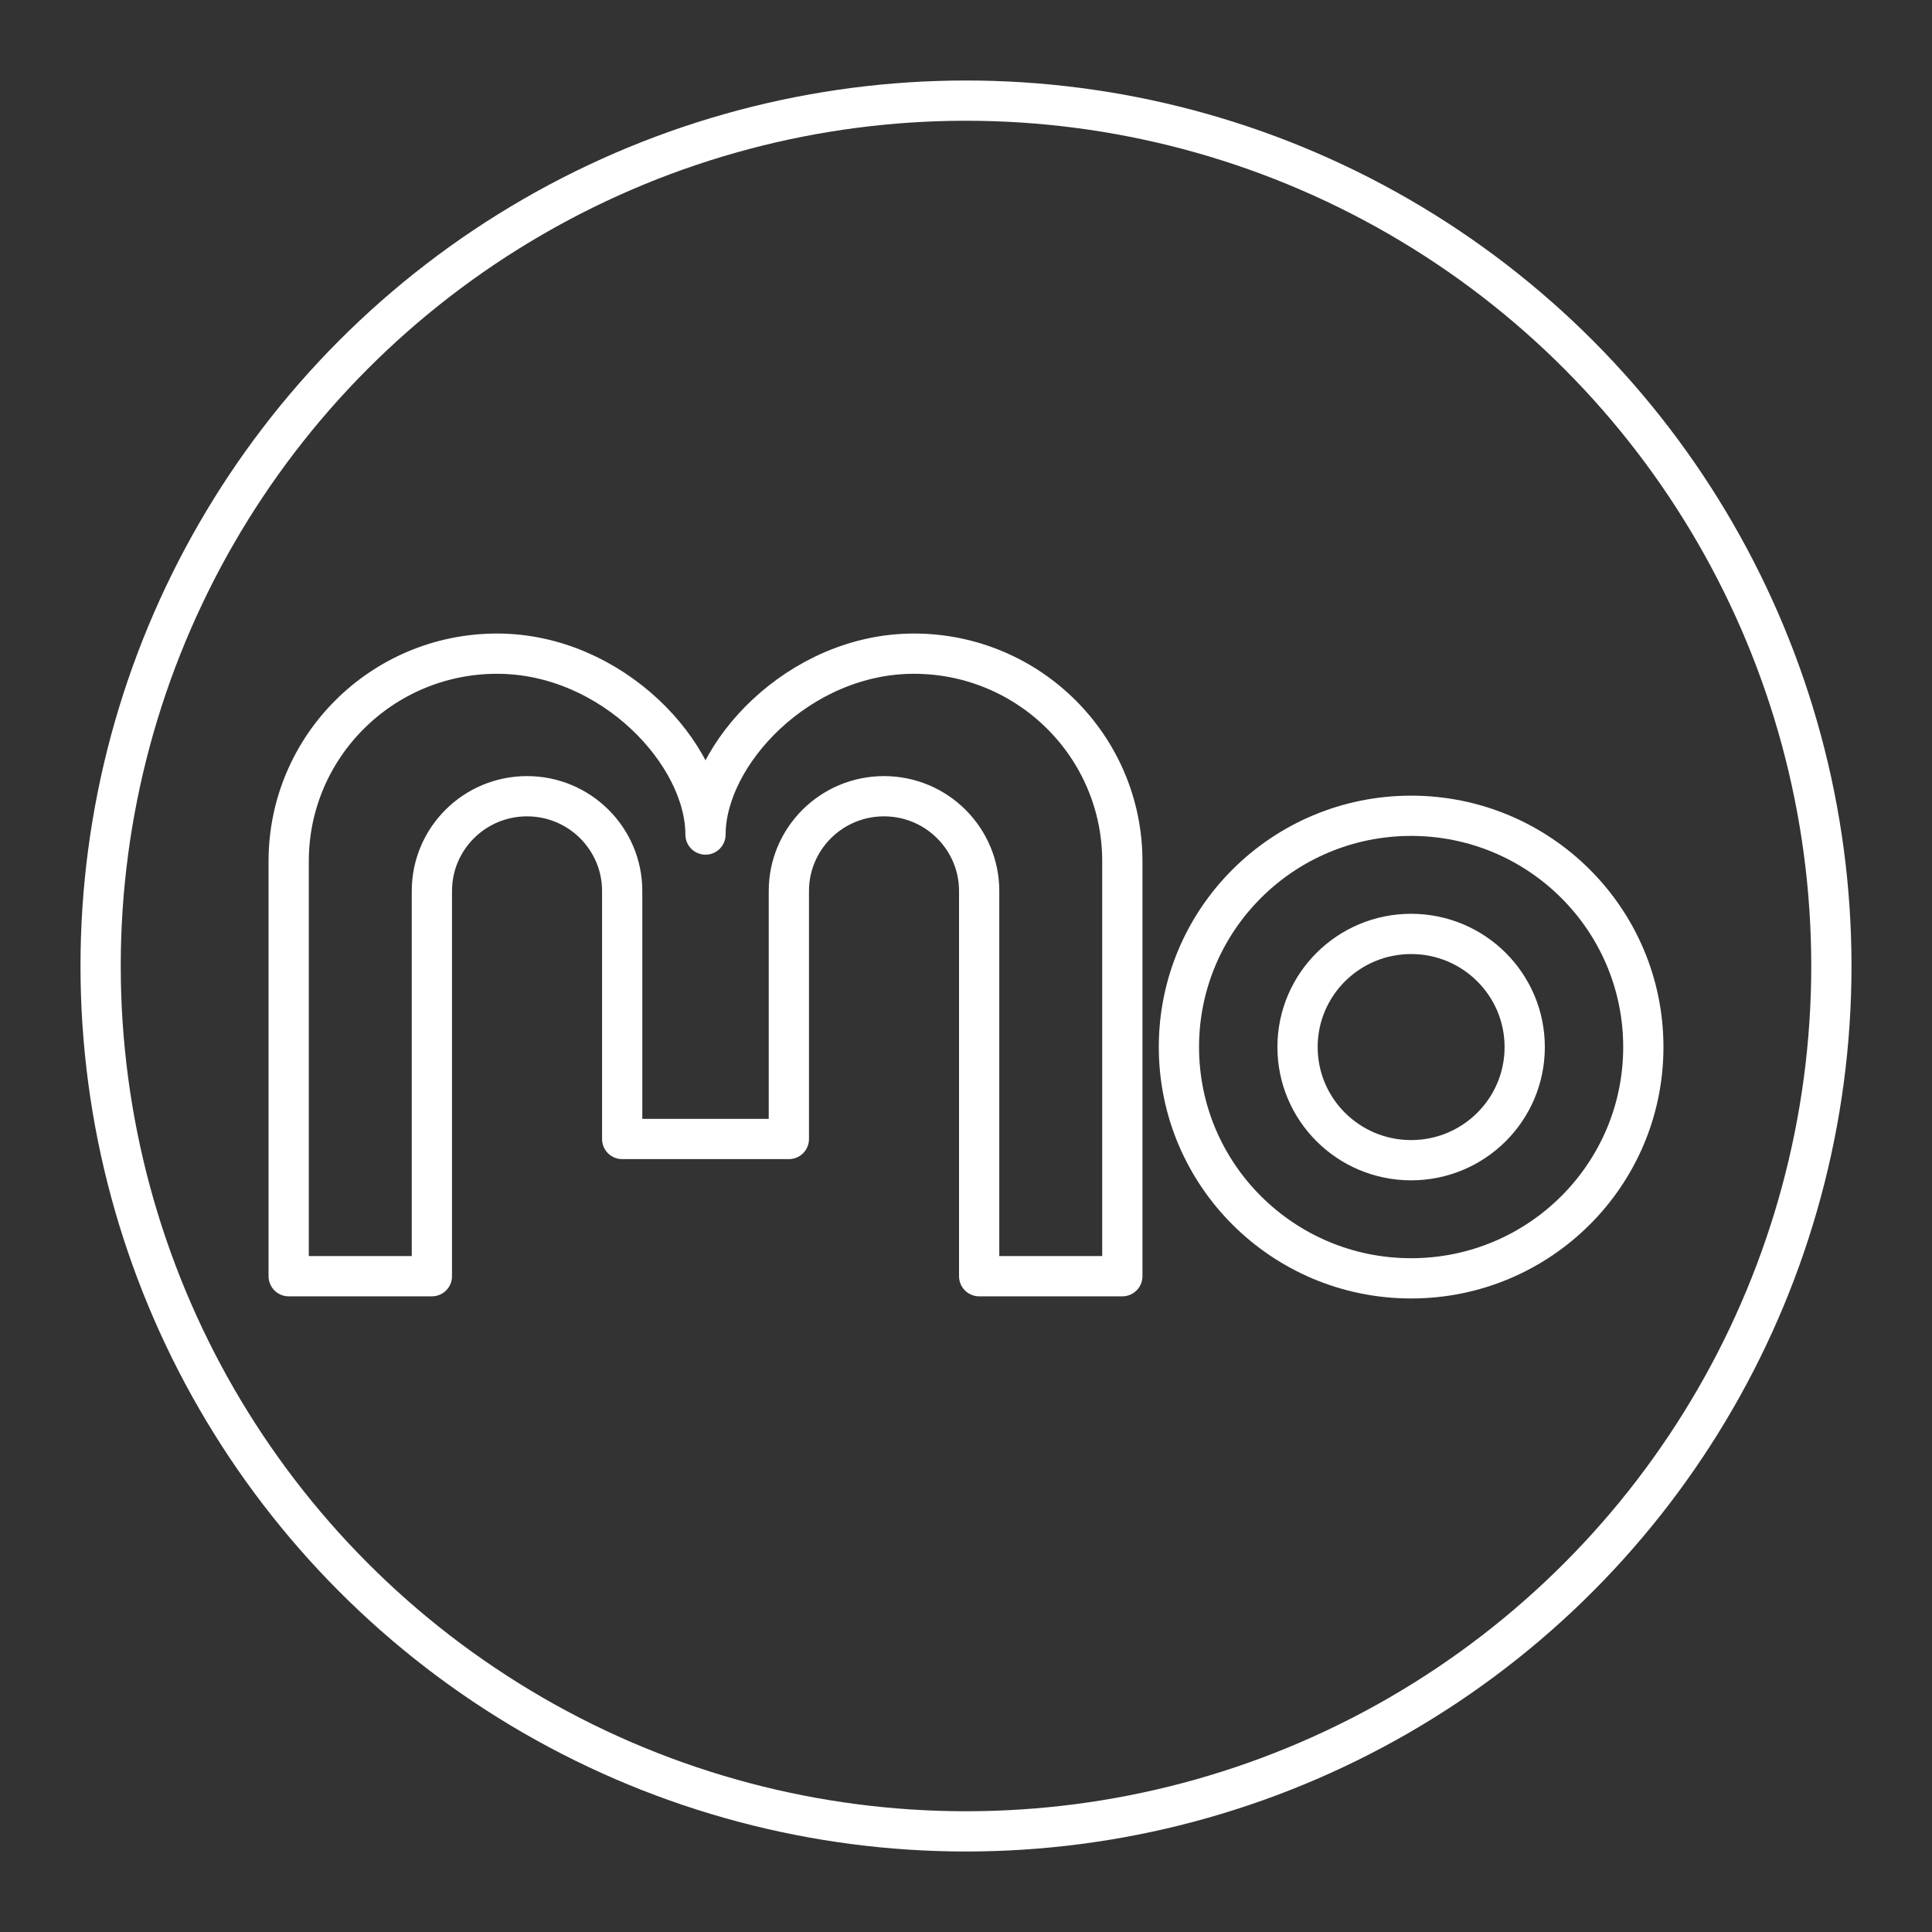 <?xml version="1.0" encoding="UTF-8" standalone="no"?>
<!-- Created with Inkscape (http://www.inkscape.org/) -->

<svg
   width="48"
   height="48"
   viewBox="0 0 48 48"
   version="1.1"
   id="svg5"
   inkscape:version="1.1.1 (3bf5ae0d25, 2021-09-20)"
   sodipodi:docname="moshidon.svg"
   xmlns:inkscape="http://www.inkscape.org/namespaces/inkscape"
   xmlns:sodipodi="http://sodipodi.sourceforge.net/DTD/sodipodi-0.dtd"
   xmlns="http://www.w3.org/2000/svg"
   xmlns:svg="http://www.w3.org/2000/svg">
  <rect x="0" y="0" width="48" height="48" fill="#333333" stroke="none"/>
  <sodipodi:namedview
     id="namedview7"
     pagecolor="#505050"
     bordercolor="#eeeeee"
     borderopacity="1"
     inkscape:pageshadow="0"
     inkscape:pageopacity="0"
     inkscape:pagecheckerboard="0"
     inkscape:document-units="px"
     showgrid="false"
     units="px"
     inkscape:zoom="15.446242"
     inkscape:cx="20.134347"
     inkscape:cy="30.654706"
     inkscape:window-width="1609"
     inkscape:window-height="1035"
     inkscape:window-x="297"
     inkscape:window-y="31"
     inkscape:window-maximized="1"
     inkscape:current-layer="layer1"
     inkscape:snap-global="true"
     showguides="true"
     inkscape:guide-bbox="true"
     inkscape:object-paths="true"
     inkscape:snap-intersection-paths="true"
     inkscape:snap-smooth-nodes="true"
     inkscape:snap-bbox="true">
    <sodipodi:guide
       position="17.529,29.226"
       orientation="1,0"
       id="guide21709" />
  </sodipodi:namedview>
  <defs
     id="defs2">
    <style
       id="style25701">.a{fill:none;stroke:#fff;stroke-linecap:round;stroke-linejoin:round;}</style>
  </defs>
  <g
     inkscape:label="Layer 1"
     inkscape:groupmode="layer"
     id="layer1">
    <ellipse
       style="fill:none;stroke:#ffffff;stroke-width:1;stroke-linecap:round;stroke-linejoin:round;stroke-dashoffset:92;stop-color:#000000;stroke-miterlimit:4;stroke-dasharray:none"
       id="path17447"
       cx="35.059"
       cy="26.014"
       rx="2.822"
       ry="2.811" />
    <ellipse
       style="fill:none;stroke:#ffffff;stroke-width:1;stroke-linecap:round;stroke-linejoin:round;stroke-dashoffset:92;stop-color:#000000;stroke-miterlimit:4;stroke-dasharray:none"
       id="circle17529"
       cx="35.059"
       cy="26.014"
       rx="5.769"
       ry="5.746" />
    <path
       id="path21766"
       style="fill:none;stroke:#ffffff;stroke-width:1;stroke-linecap:round;stroke-linejoin:round;stroke-dashoffset:92;stop-color:#000000;stroke-miterlimit:4;stroke-dasharray:none"
       d="m 15.458,28.298 v -6.161 c 0,-1.3 -1.058,-2.355 -2.364,-2.355 -1.306,0 -2.364,1.054 -2.364,2.355 v 9.57 H 7.172 V 21.398 c 3e-7,-2.849 2.318,-5.158 5.178,-5.158 2.86,0 5.178,2.496 5.178,4.494 10e-7,-1.995 2.318,-4.494 5.178,-4.494 2.86,0 5.178,2.309 5.178,5.158 v 10.309 h -3.557 v -9.57 c 0,-1.3 -1.058,-2.355 -2.364,-2.355 -1.306,0 -2.364,1.054 -2.364,2.355 v 6.161 z"
       sodipodi:nodetypes="ccsccccscsccccsccc" />
    <circle
       class="a"
       cx="24"
       cy="24"
       r="21.5"
       id="circle25705"
       style="stroke-width:1;stroke-miterlimit:4;stroke-dasharray:none" />
  </g>
</svg>
